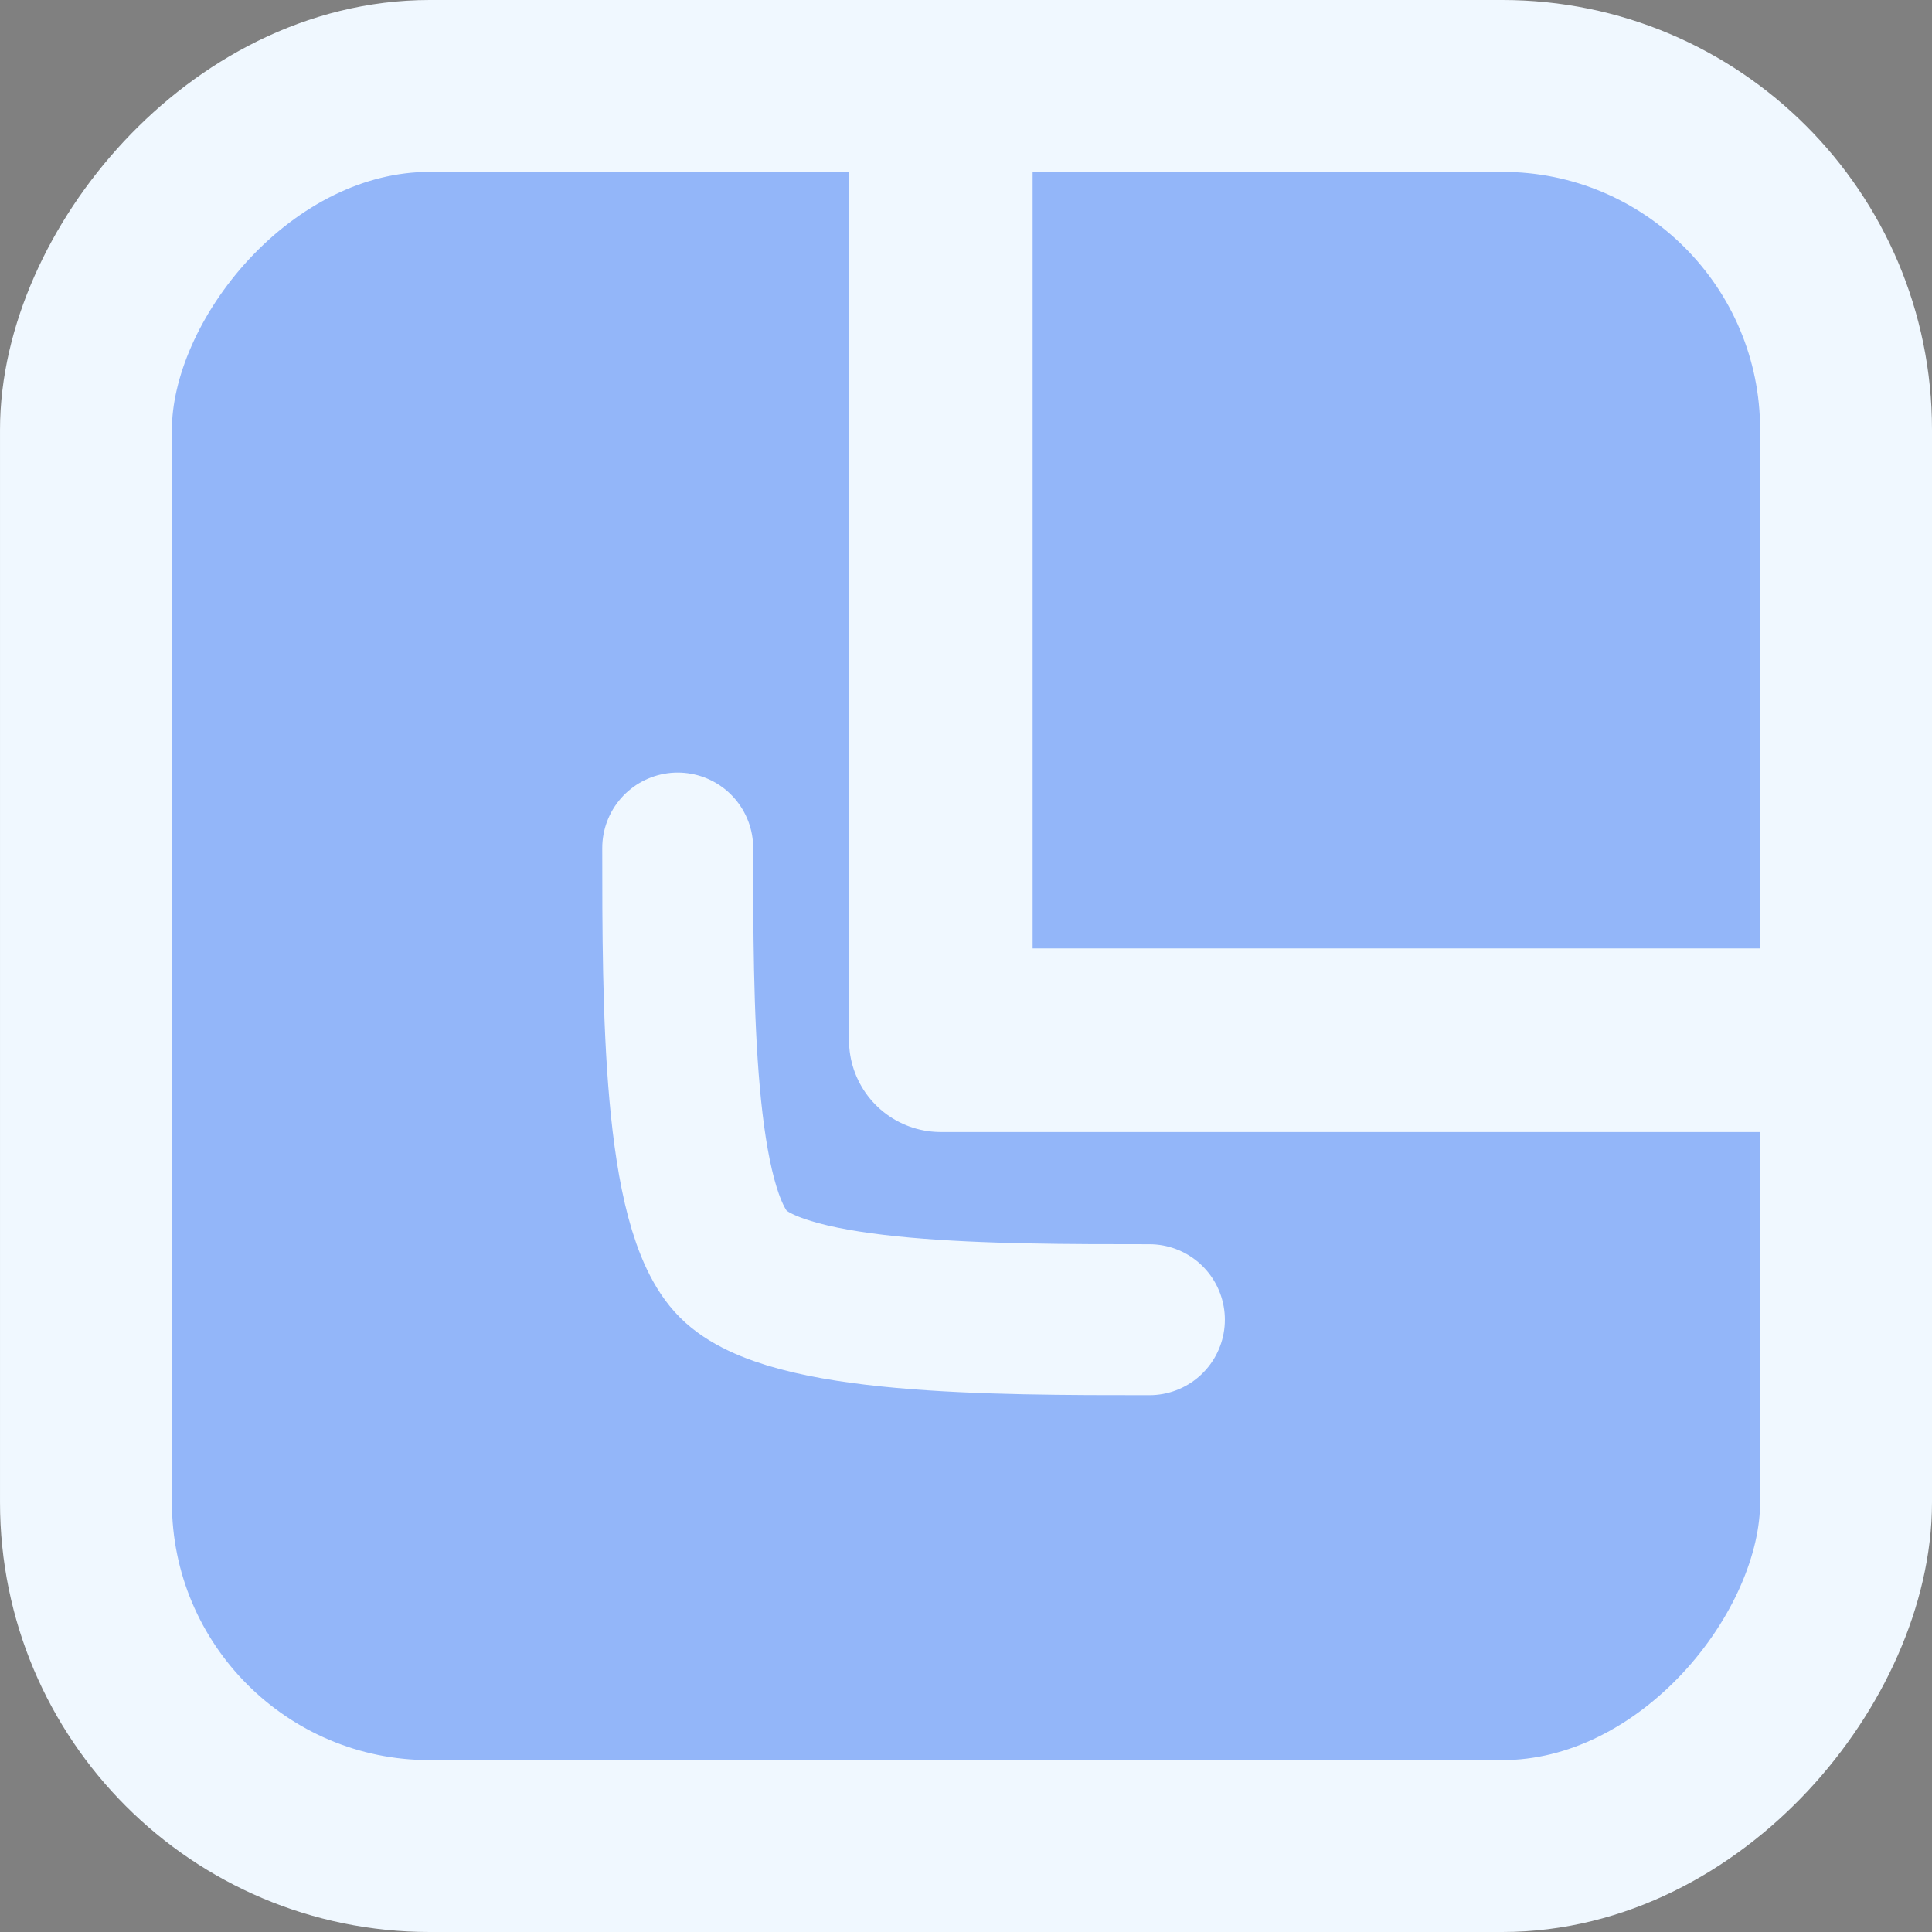 <?xml version="1.0" encoding="UTF-8" standalone="no"?>
<!-- Created with Inkscape (http://www.inkscape.org/) -->

<svg
   width="512"
   height="512"
   viewBox="0 0 135.467 135.467"
   version="1.1"
   id="svg1"
   sodipodi:docname="Logo ReCorner.svg"
   inkscape:export-filename="Logo ReCorner.png"
   inkscape:export-xdpi="96"
   inkscape:export-ydpi="96"
   inkscape:version="1.3.2 (091e20e, 2023-11-25, custom)"
   xmlns:inkscape="http://www.inkscape.org/namespaces/inkscape"
   xmlns:sodipodi="http://sodipodi.sourceforge.net/DTD/sodipodi-0.dtd"
   xmlns="http://www.w3.org/2000/svg"
   xmlns:svg="http://www.w3.org/2000/svg"
   xmlns:rdf="http://www.w3.org/1999/02/22-rdf-syntax-ns#"
   xmlns:cc="http://creativecommons.org/ns#"
   xmlns:dc="http://purl.org/dc/elements/1.1/">
  <rect x="0" y="0" width="135.467" height="135.467" fill="#808080" stroke="none"/>
  <title
     id="title1">ReCorner Logo</title>
  <sodipodi:namedview
     id="namedview1"
     pagecolor="#ffffff"
     bordercolor="#000000"
     borderopacity="0.25"
     inkscape:showpageshadow="2"
     inkscape:pageopacity="0.0"
     inkscape:pagecheckerboard="0"
     inkscape:deskcolor="#d1d1d1"
     inkscape:document-units="px"
     inkscape:zoom="1.5197952"
     inkscape:cx="306.29127"
     inkscape:cy="236.54503"
     inkscape:window-width="1920"
     inkscape:window-height="1051"
     inkscape:window-x="-9"
     inkscape:window-y="-9"
     inkscape:window-maximized="1"
     inkscape:current-layer="layer1"
     showguides="true">
    <sodipodi:guide
       position="155.986,194.484"
       orientation="0,-1"
       id="guide10"
       inkscape:locked="false" />
  </sodipodi:namedview>
  <defs
     id="defs1">
    <inkscape:path-effect
       effect="bspline"
       id="path-effect12"
       is_visible="true"
       lpeversion="1.3"
       weight="33.333"
       steps="2"
       helper_size="0"
       apply_no_weight="true"
       apply_with_weight="true"
       only_selected="false"
       uniform="false" />
    <inkscape:path-effect
       effect="bspline"
       id="path-effect10"
       is_visible="true"
       lpeversion="1.3"
       weight="33.333"
       steps="2"
       helper_size="0"
       apply_no_weight="true"
       apply_with_weight="true"
       only_selected="false"
       uniform="false" />
    <inkscape:path-effect
       effect="bspline"
       id="path-effect8"
       is_visible="true"
       lpeversion="1.3"
       weight="33.333"
       steps="2"
       helper_size="0"
       apply_no_weight="true"
       apply_with_weight="true"
       only_selected="false"
       uniform="false" />
    <inkscape:path-effect
       effect="bspline"
       id="path-effect2"
       is_visible="true"
       lpeversion="1.3"
       weight="33.333"
       steps="2"
       helper_size="0"
       apply_no_weight="true"
       apply_with_weight="true"
       only_selected="false"
       uniform="false" />
    <inkscape:perspective
       sodipodi:type="inkscape:persp3d"
       inkscape:vp_x="0 : 67.733335 : 1"
       inkscape:vp_y="0 : 1000 : 0"
       inkscape:vp_z="135.46666 : 67.733335 : 1"
       inkscape:persp3d-origin="67.73333 : 45.155557 : 1"
       id="perspective1" />
  </defs>
  <g
     inkscape:label="ReCorner"
     inkscape:groupmode="layer"
     id="layer1">
    <rect
       style="opacity:1;fill:#93b6f9;fill-opacity:1;stroke:#f0f8ff;stroke-width:12.052;stroke-linecap:round;stroke-linejoin:round;stroke-dasharray:none"
       id="rect1"
       width="123.414"
       x="-129.441"
       y="6.026"
       height="123.415"
       transform="scale(-1,1)"
       ry="24.104"
       inkscape:label="Fondo" />
    <rect
       style="opacity:1;fill:none;fill-opacity:1;stroke:#f0f8ff;stroke-width:12.875;stroke-linejoin:round;stroke-dasharray:none"
       id="rect2"
       width="119.417"
       x="-185.386"
       y="-46.479"
       height="119.417"
       inkscape:label="Cubo"
       transform="scale(-1,1)" />
    <path
       style="opacity:1;fill:none;fill-opacity:1;stroke:#f0f8ff;stroke-width:10.583;stroke-linecap:round;stroke-linejoin:round;stroke-dasharray:none;paint-order:normal"
       d="m 52.917,66.146 c 0,11.024 0,25.278 3.898,29.175 3.898,3.898 18.151,3.898 29.175,3.898"
       id="path2"
       inkscape:path-effect="#path-effect2"
       inkscape:original-d="m 52.916666,66.145833 c 0,0 -7.795361,25.277555 0,33.072916 7.795361,7.795361 33.072916,0 33.072916,0"
       sodipodi:nodetypes="cac"
       inkscape:label="Linea 1"
       transform="translate(-5.397,-6.684)" />
    <circle
       id="path6"
       style="fill:#000000;stroke:#000000;stroke-width:0.265"
       cx="-31.511"
       cy="11.316"
       r="0.006" />
  </g>
</svg>
